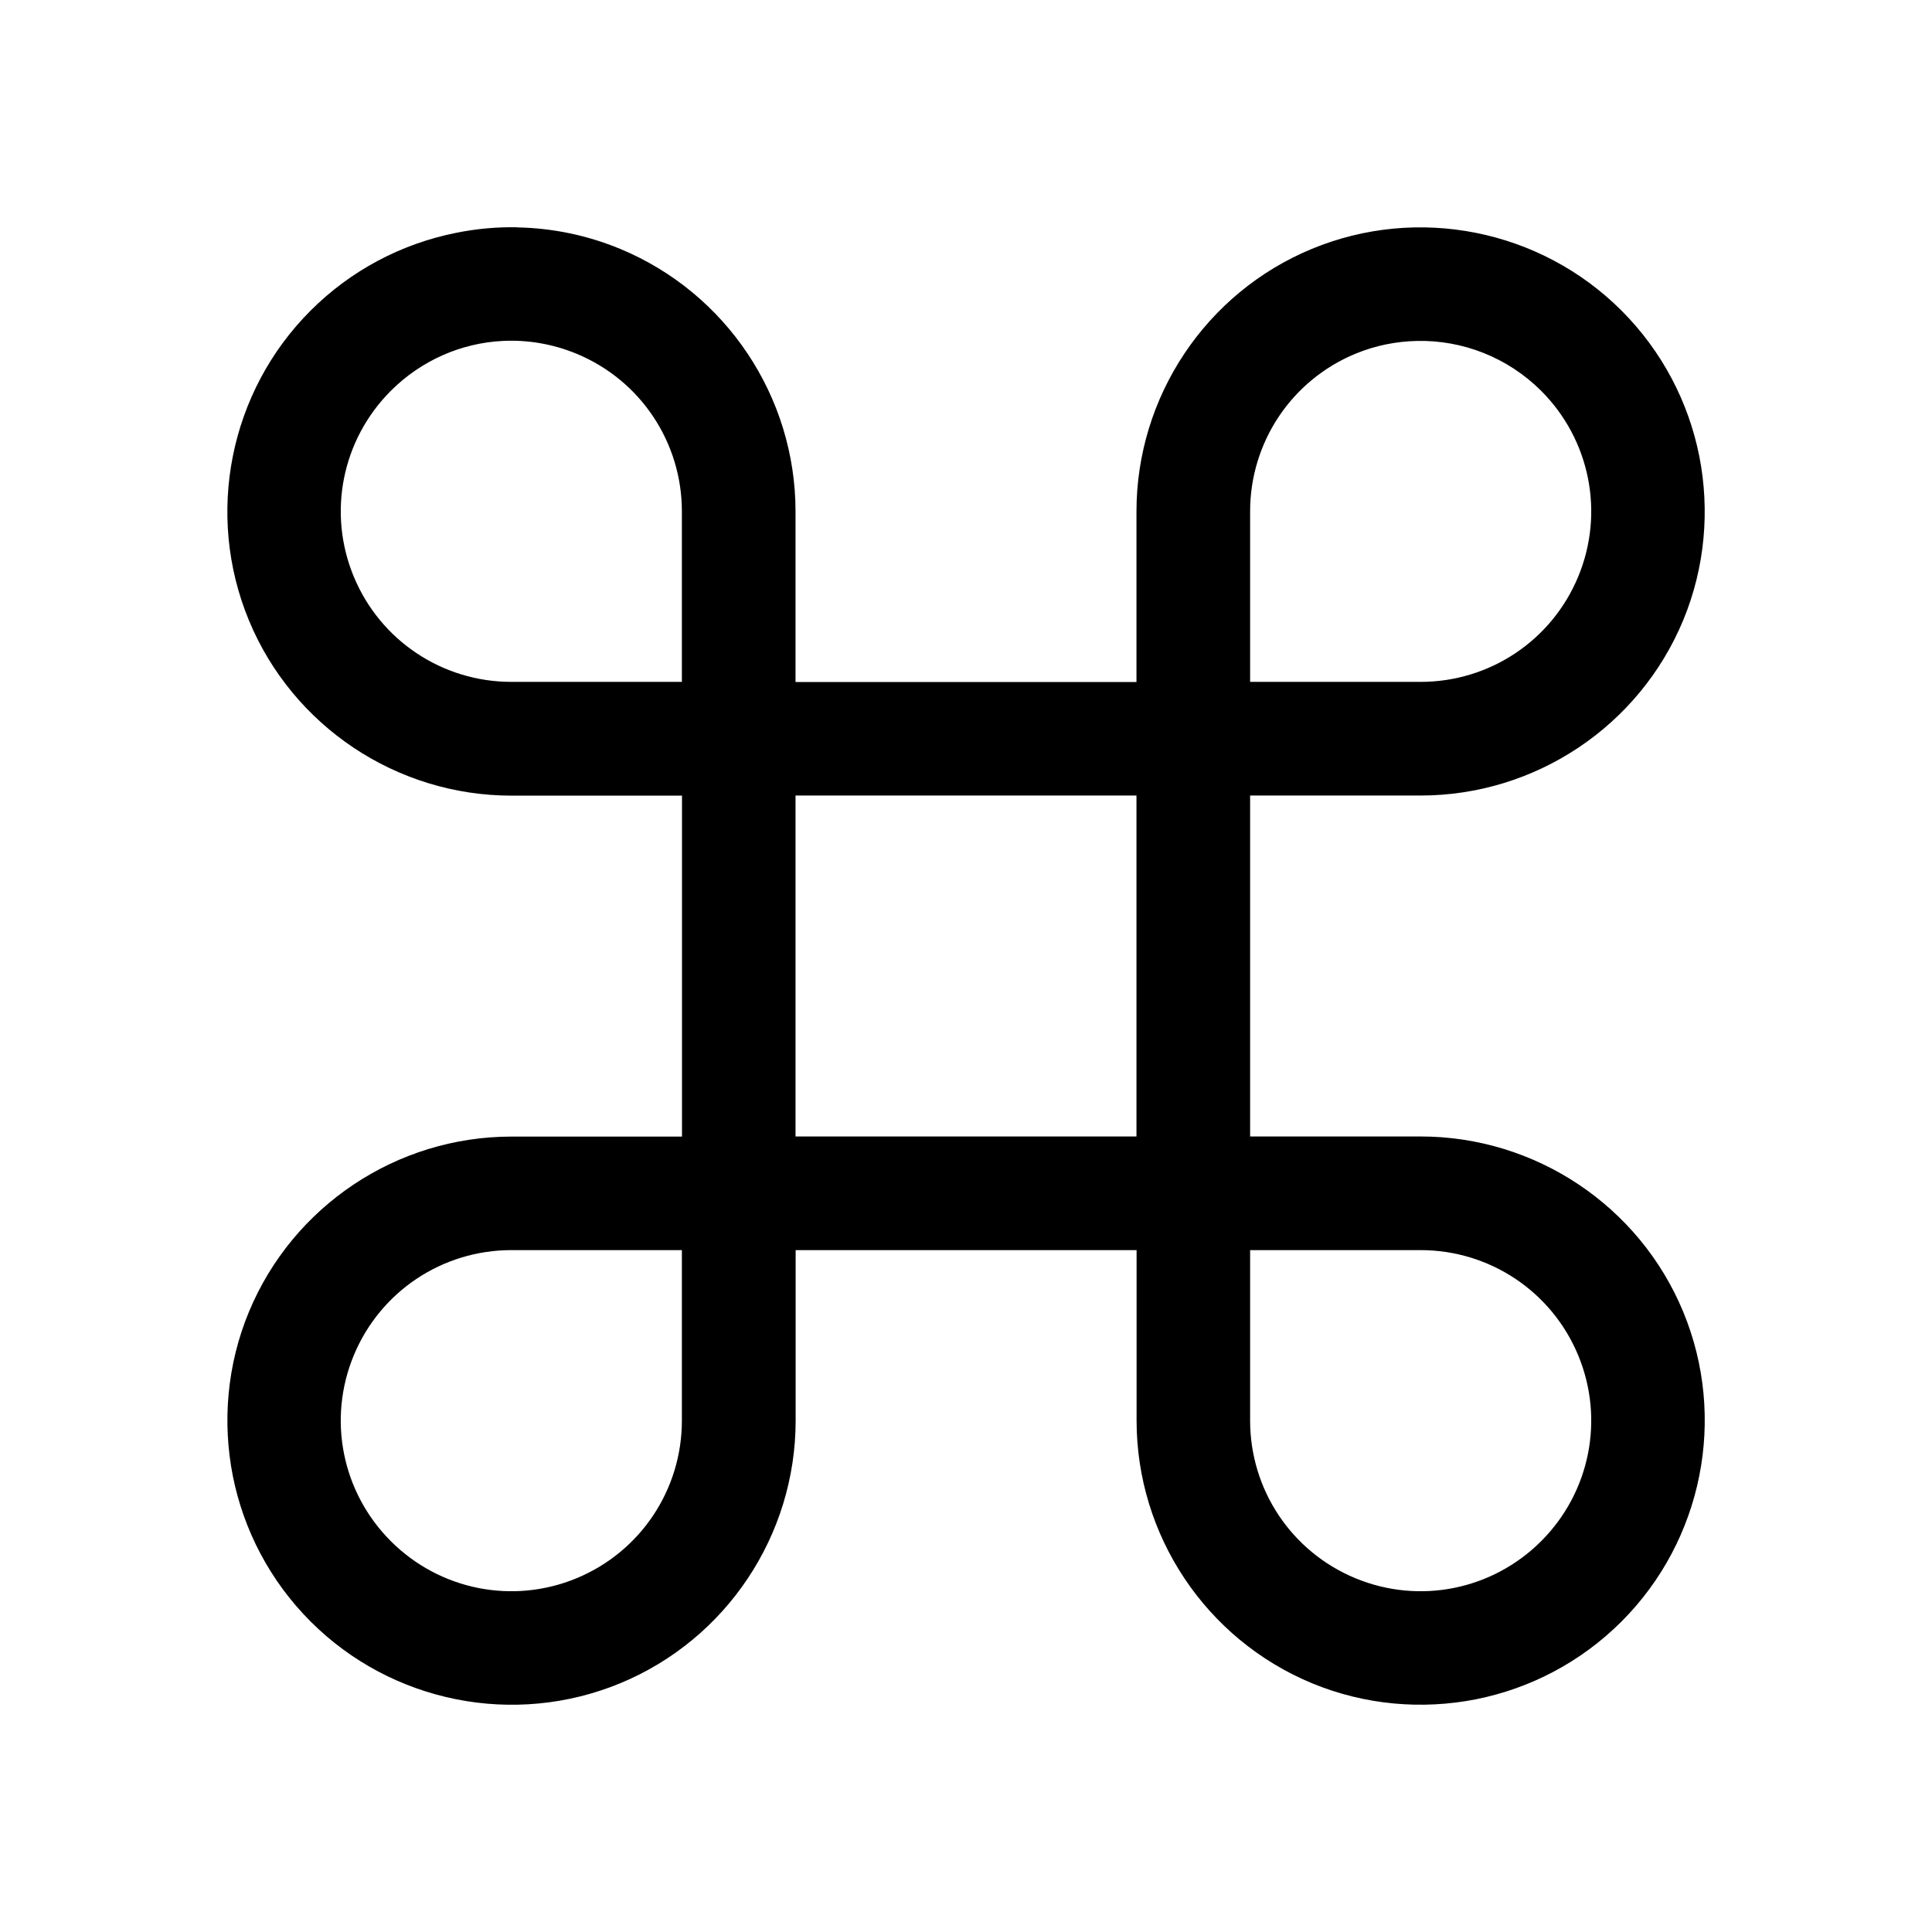 <svg width="17" height="17" version="1.1" viewBox="0 0 17 17" xml:space="preserve" xmlns="http://www.w3.org/2000/svg"><path d="m4.555 2c-0.183-0.004-0.365 0.013-0.543 0.049-0.475 0.095-0.922 0.327-1.279 0.684-0.714 0.714-0.929 1.792-0.543 2.725 0.386 0.933 1.301 1.543 2.311 1.543h1.5v3h-1.5c-1.01 0-1.924 0.61-2.311 1.543-0.193 0.466-0.235 0.97-0.141 1.445 0.095 0.475 0.327 0.922 0.684 1.279 0.714 0.714 1.792 0.929 2.725 0.543 0.933-0.386 1.543-1.301 1.543-2.311v-1.5h3v1.5c0 1.01 0.61 1.924 1.543 2.311 0.466 0.193 0.97 0.235 1.445 0.141 0.475-0.095 0.922-0.327 1.279-0.684 0.714-0.714 0.929-1.792 0.543-2.725-0.386-0.933-1.301-1.543-2.311-1.543h-1.5v-3h1.5c1.01 0 1.924-0.61 2.311-1.543 0.193-0.466 0.235-0.97 0.141-1.445-0.095-0.475-0.327-0.922-0.684-1.279-0.714-0.714-1.792-0.929-2.725-0.543-0.933 0.386-1.543 1.301-1.543 2.311v1.5h-3v-1.5c0-1.01-0.61-1.924-1.543-2.311-0.292-0.121-0.598-0.183-0.902-0.189zm-0.131 1c0.218-0.011 0.44 0.026 0.65 0.113 0.562 0.233 0.926 0.779 0.926 1.387v1.5h-1.5c-0.608 0-1.154-0.364-1.387-0.926-0.233-0.562-0.104-1.205 0.326-1.635 0.269-0.269 0.621-0.421 0.984-0.439zm8.043 0c0.401-0.009 0.798 0.144 1.094 0.439 0.43 0.43 0.559 1.073 0.326 1.635s-0.779 0.926-1.387 0.926h-1.5v-1.5c0-0.608 0.364-1.154 0.926-1.387 0.176-0.073 0.359-0.109 0.541-0.113zm-5.467 4h3v3h-3v-3zm-2.5 4h1.5v1.5c0 0.608-0.364 1.154-0.926 1.387s-1.205 0.104-1.635-0.326c-0.43-0.43-0.559-1.073-0.326-1.635 0.233-0.562 0.779-0.926 1.387-0.926zm6.5 0h1.5c0.608 0 1.154 0.364 1.387 0.926 0.233 0.562 0.104 1.205-0.326 1.635-0.43 0.43-1.073 0.559-1.635 0.326-0.562-0.233-0.926-0.779-0.926-1.387v-1.5z"/></svg>
